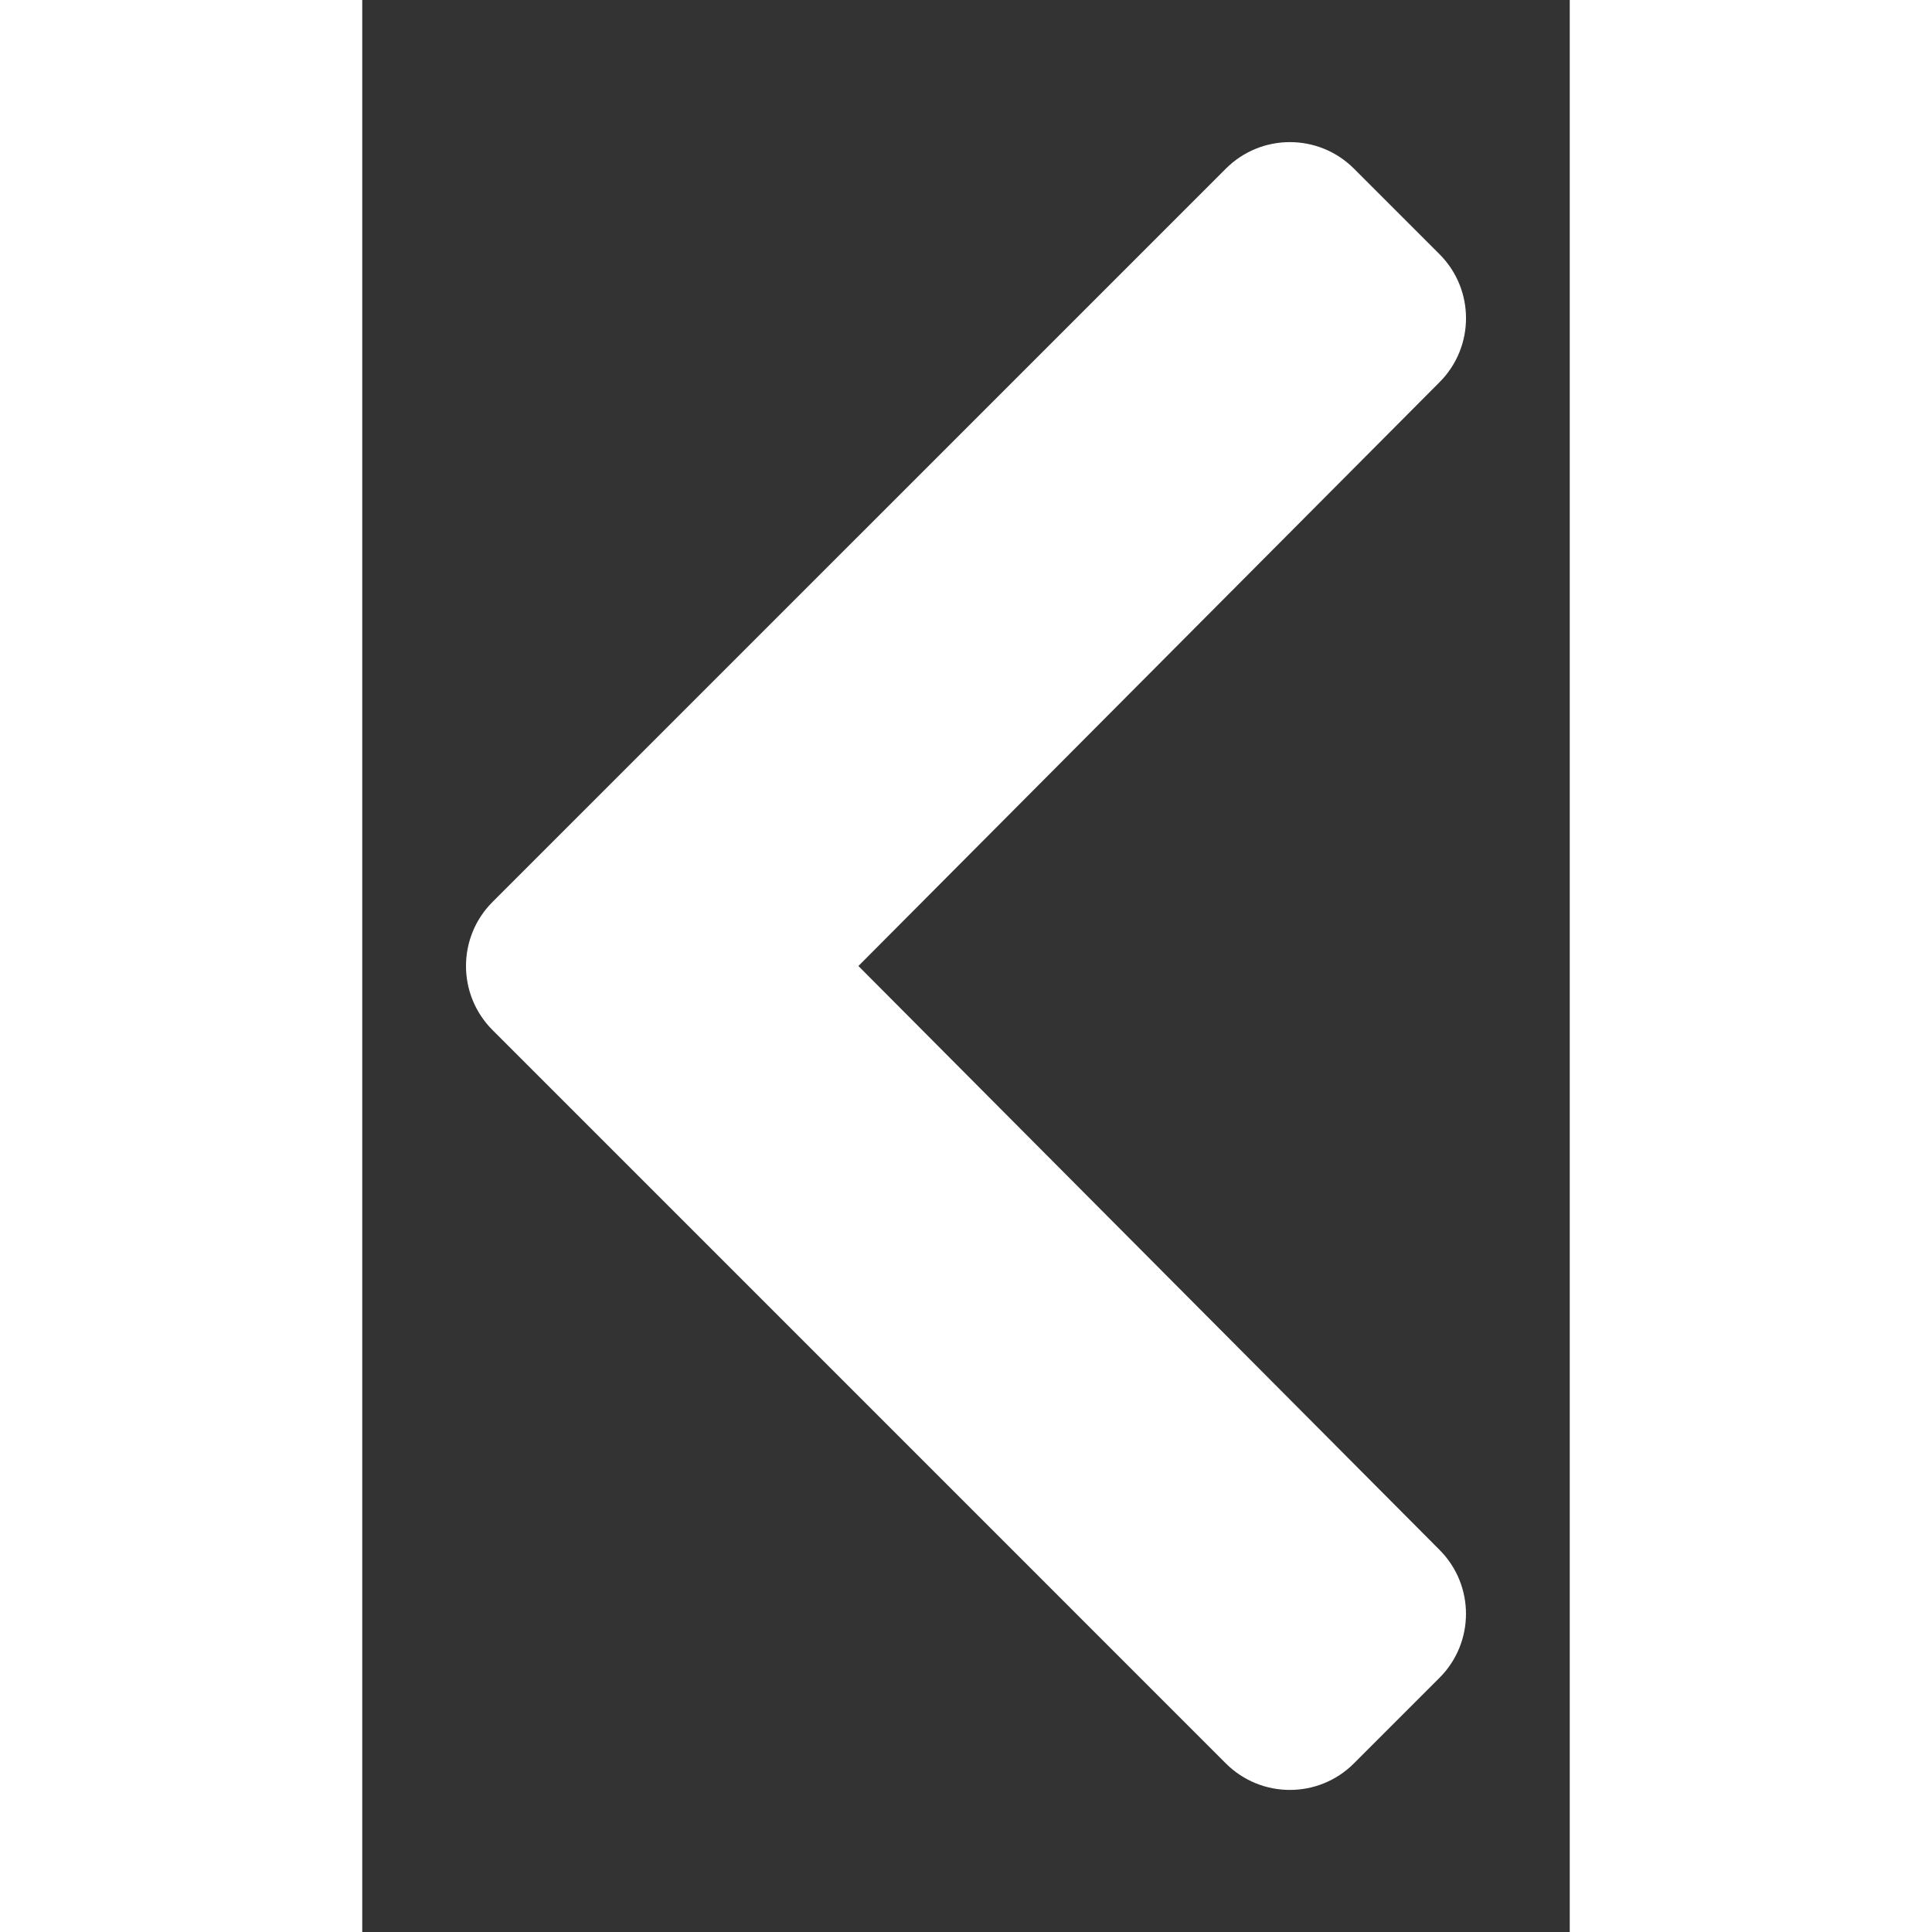 <svg aria-hidden="true" focusable="false" xmlns="http://www.w3.org/2000/svg" viewBox="0 0 320 512" width="40px" height="40px">
<rect x="0" y="0" width="320" height="512" fill="#333333" stroke="none"/>
<path fill="#fff" d="M34.52 239.03L228.87 44.69c9.37-9.37 24.57-9.37 33.94 0l22.67 22.67c9.36 9.36 9.37 24.52.04 33.9L131.49 256l154.02 154.75c9.34 9.38 9.32 24.54-.04 33.9l-22.67 22.67c-9.37 9.37-24.57 9.37-33.94 0L34.52 272.97c-9.37-9.37-9.37-24.57 0-33.94z" class="">
</path>
</svg>
